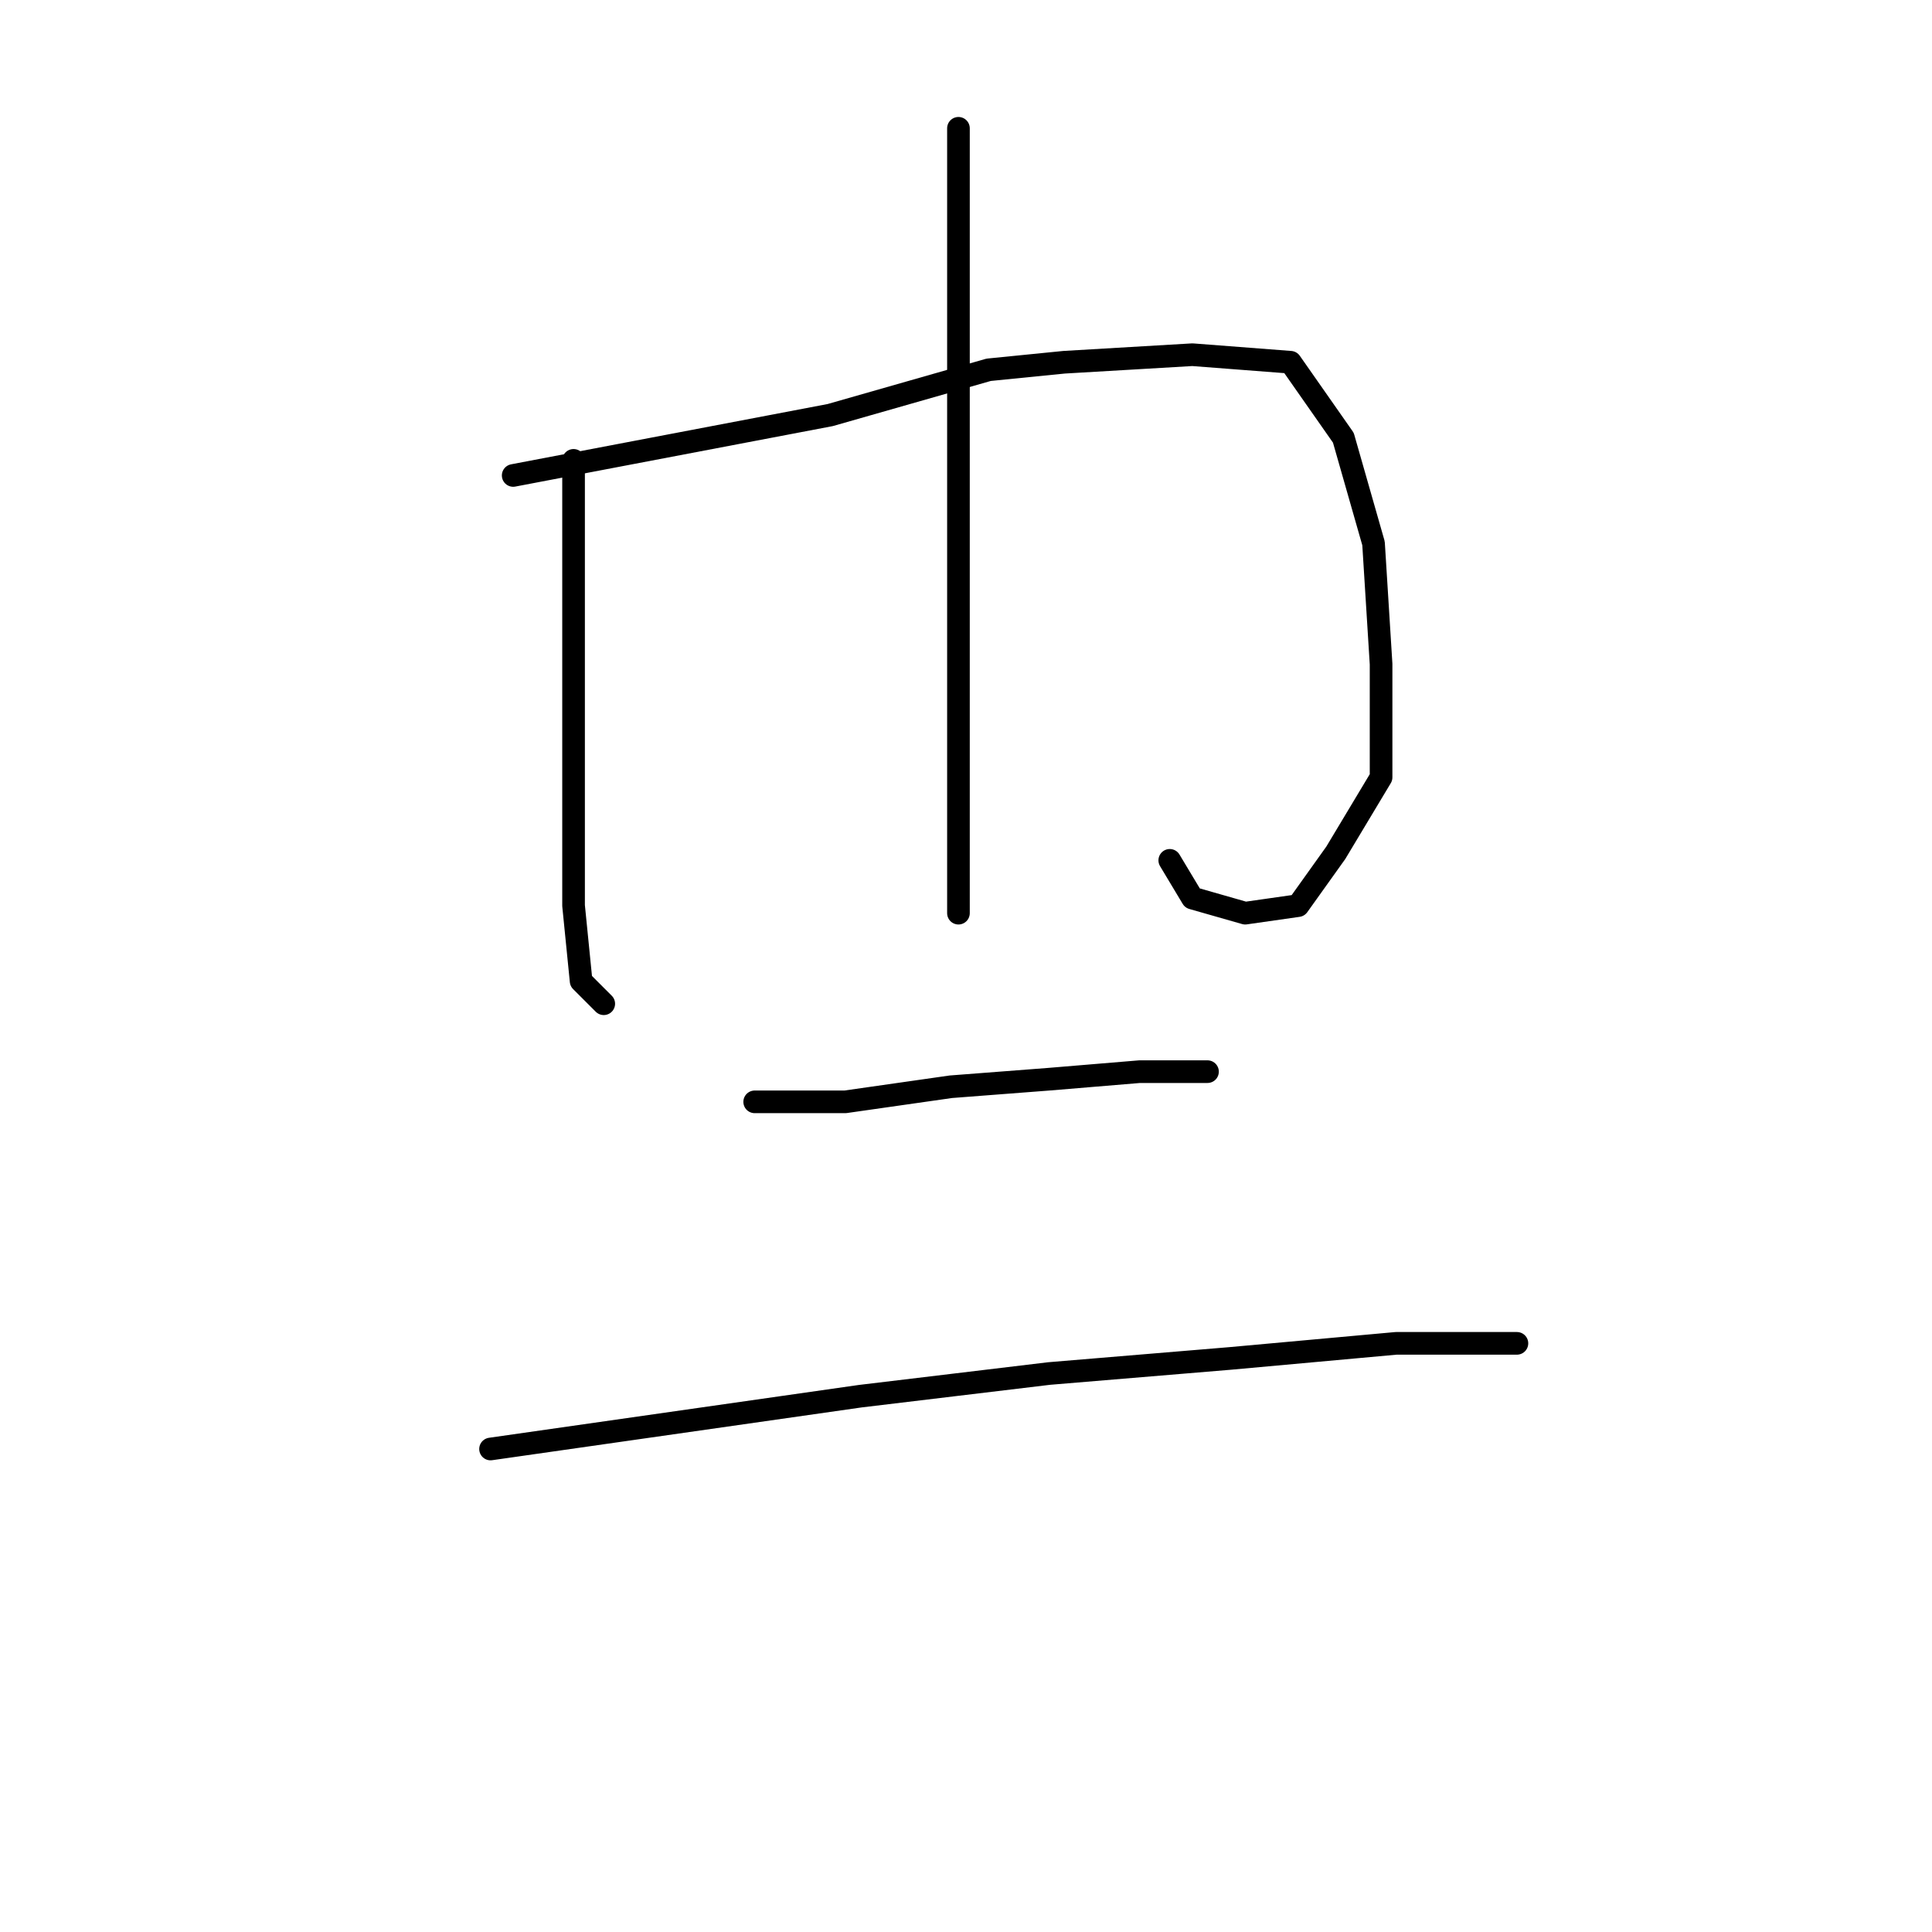 <?xml version="1.0" standalone="no"?>
    <svg width="256" height="256" xmlns="http://www.w3.org/2000/svg" version="1.1">
    <polyline stroke="black" stroke-width="3" stroke-linecap="round" fill="transparent" stroke-linejoin="round" points="76 61 76 76 76 91 76 106 76 120 77 130 80 133 80 133 " />
        <polyline stroke="black" stroke-width="3" stroke-linecap="round" fill="transparent" stroke-linejoin="round" points="68 63 89 59 110 55 131 49 141 48 158 47 171 48 178 58 182 72 183 88 183 103 177 113 172 120 165 121 158 119 155 114 155 114 " />
        <polyline stroke="black" stroke-width="3" stroke-linecap="round" fill="transparent" stroke-linejoin="round" points="127 17 127 39 127 61 127 86 127 110 127 121 127 121 " />
        <polyline stroke="black" stroke-width="3" stroke-linecap="round" fill="transparent" stroke-linejoin="round" points="100 146 106 146 112 146 126 144 139 143 151 142 158 142 160 142 160 142 " />
        <polyline stroke="black" stroke-width="3" stroke-linecap="round" fill="transparent" stroke-linejoin="round" points="65 192 79 190 93 188 114 185 139 182 163 180 185 178 201 178 201 178 " />
        </svg>